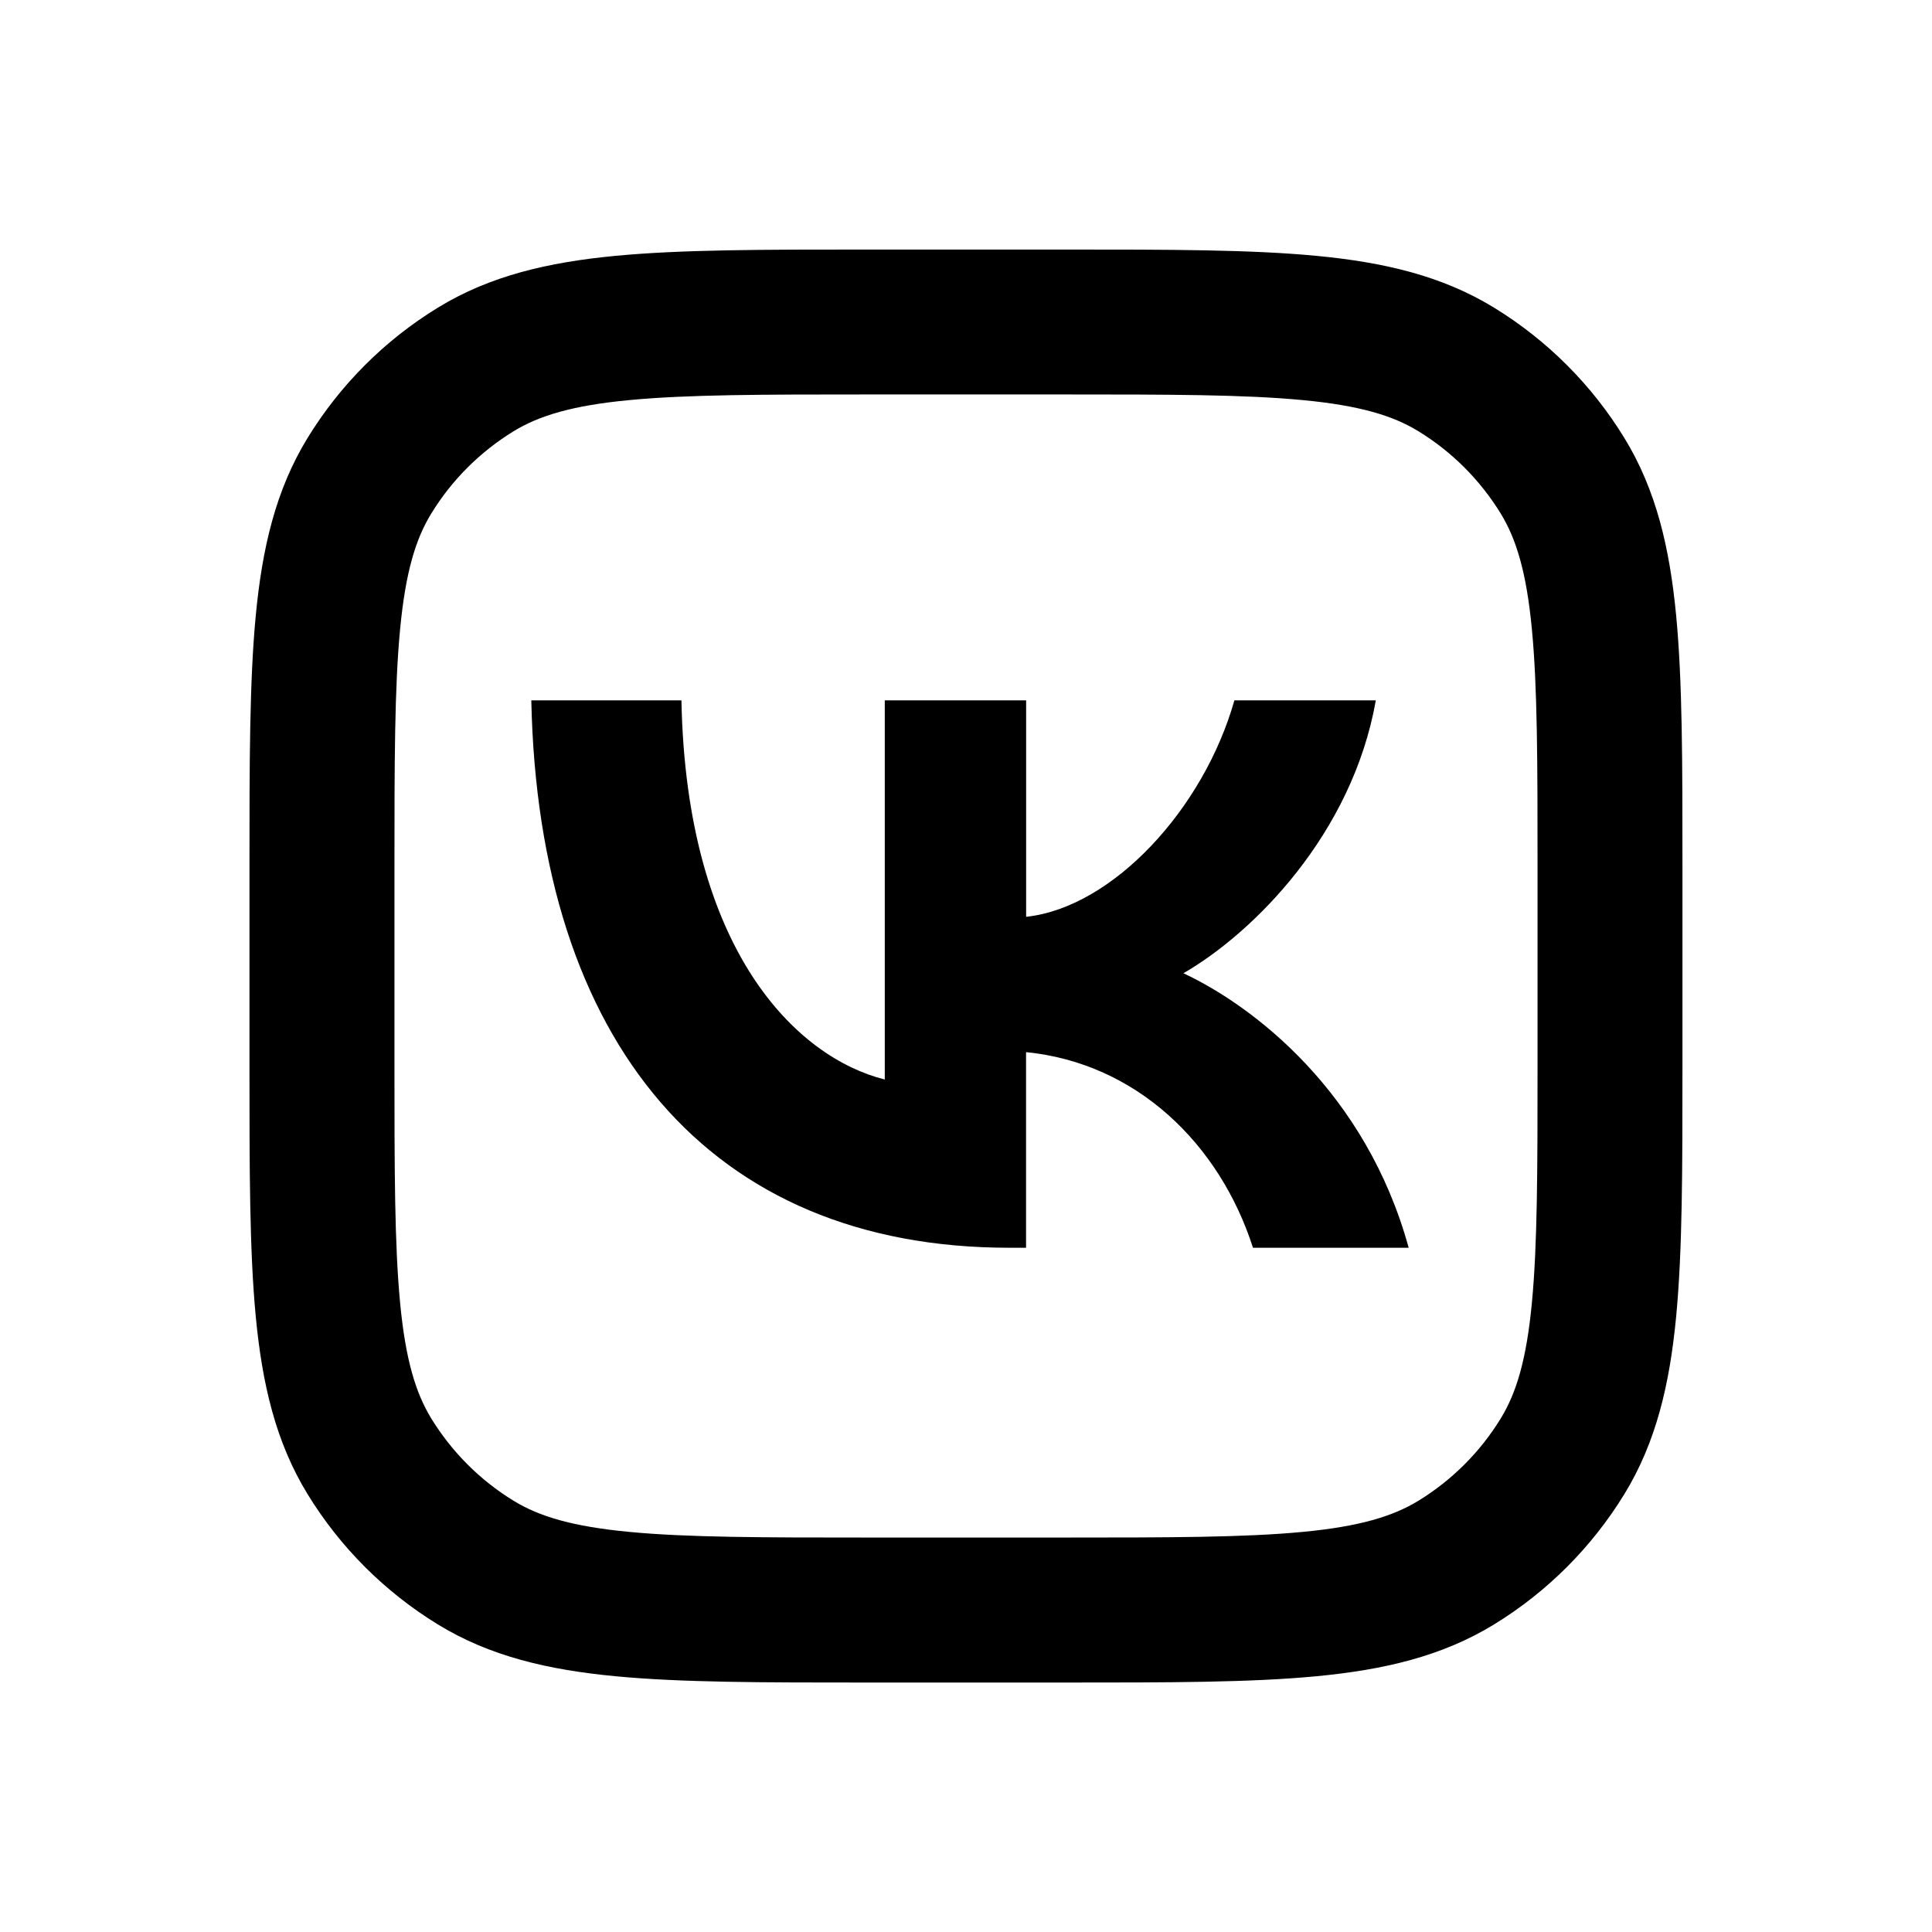 <svg fill="none" height="24" viewBox="0 0 24 24" width="24" xmlns="http://www.w3.org/2000/svg"><g fill="currentColor"><path clip-rule="evenodd" d="m10.754 3.1h2.491c1.271-0 2.288-0 3.106.078.841.08 1.563.248 2.209.644.659.404 1.214.958 1.618 1.618.396.646.564 1.368.644 2.209.078.818.078 1.835.078 3.106v2.491c0 1.271 0 2.288-.078 3.106-.08.841-.248 1.563-.644 2.209-.404.659-.958 1.214-1.618 1.618-.646.396-1.368.564-2.209.644-.818.078-1.835.078-3.106.078h-2.491c-1.271 0-2.288 0-3.106-.078-.841-.08-1.563-.248-2.209-.644-.659-.404-1.214-.958-1.618-1.618-.396-.646-.564-1.368-.644-2.209-.078-.818-.078-1.835-.078-3.106v-2.491c-0-1.271-0-2.288.078-3.106.08-.841.248-1.563.644-2.209.404-.659.958-1.214 1.618-1.618.646-.396 1.368-.564 2.209-.644.818-.078 1.835-.078 3.106-.078zm-2.935 1.87c-.709.067-1.123.194-1.439.387-.417.256-.768.606-1.023 1.023-.194.316-.32.73-.387 1.439-.069.722-.07 1.654-.07 2.981v2.4c0 1.327.001 2.259.07 2.981.067.709.194 1.123.387 1.439.256.417.606.768 1.023 1.023.316.194.73.32 1.439.387.722.069 1.654.07 2.981.07h2.4c1.327 0 2.259-.001 2.981-.07.709-.067 1.123-.194 1.439-.387.417-.256.768-.606 1.023-1.023.194-.316.32-.73.387-1.439.069-.723.07-1.654.07-2.981v-2.4c0-1.327-.001-2.259-.07-2.981-.067-.709-.194-1.123-.387-1.439-.256-.417-.606-.768-1.023-1.023-.316-.194-.73-.32-1.439-.387-.722-.069-1.654-.07-2.981-.07h-2.4c-1.327 0-2.259.001-2.981.07z" fill-rule="evenodd"/><path d="m12.537 15.5c-3.724 0-5.848-2.553-5.937-6.8h1.865c.061 3.118 1.437 4.438 2.526 4.71v-4.71h1.756v2.689c1.076-.116 2.206-1.341 2.587-2.689h1.757c-.293 1.661-1.518 2.886-2.39 3.39.872.408 2.267 1.477 2.798 3.41h-1.934c-.415-1.293-1.45-2.294-2.819-2.43v2.43z"/></g></svg>
